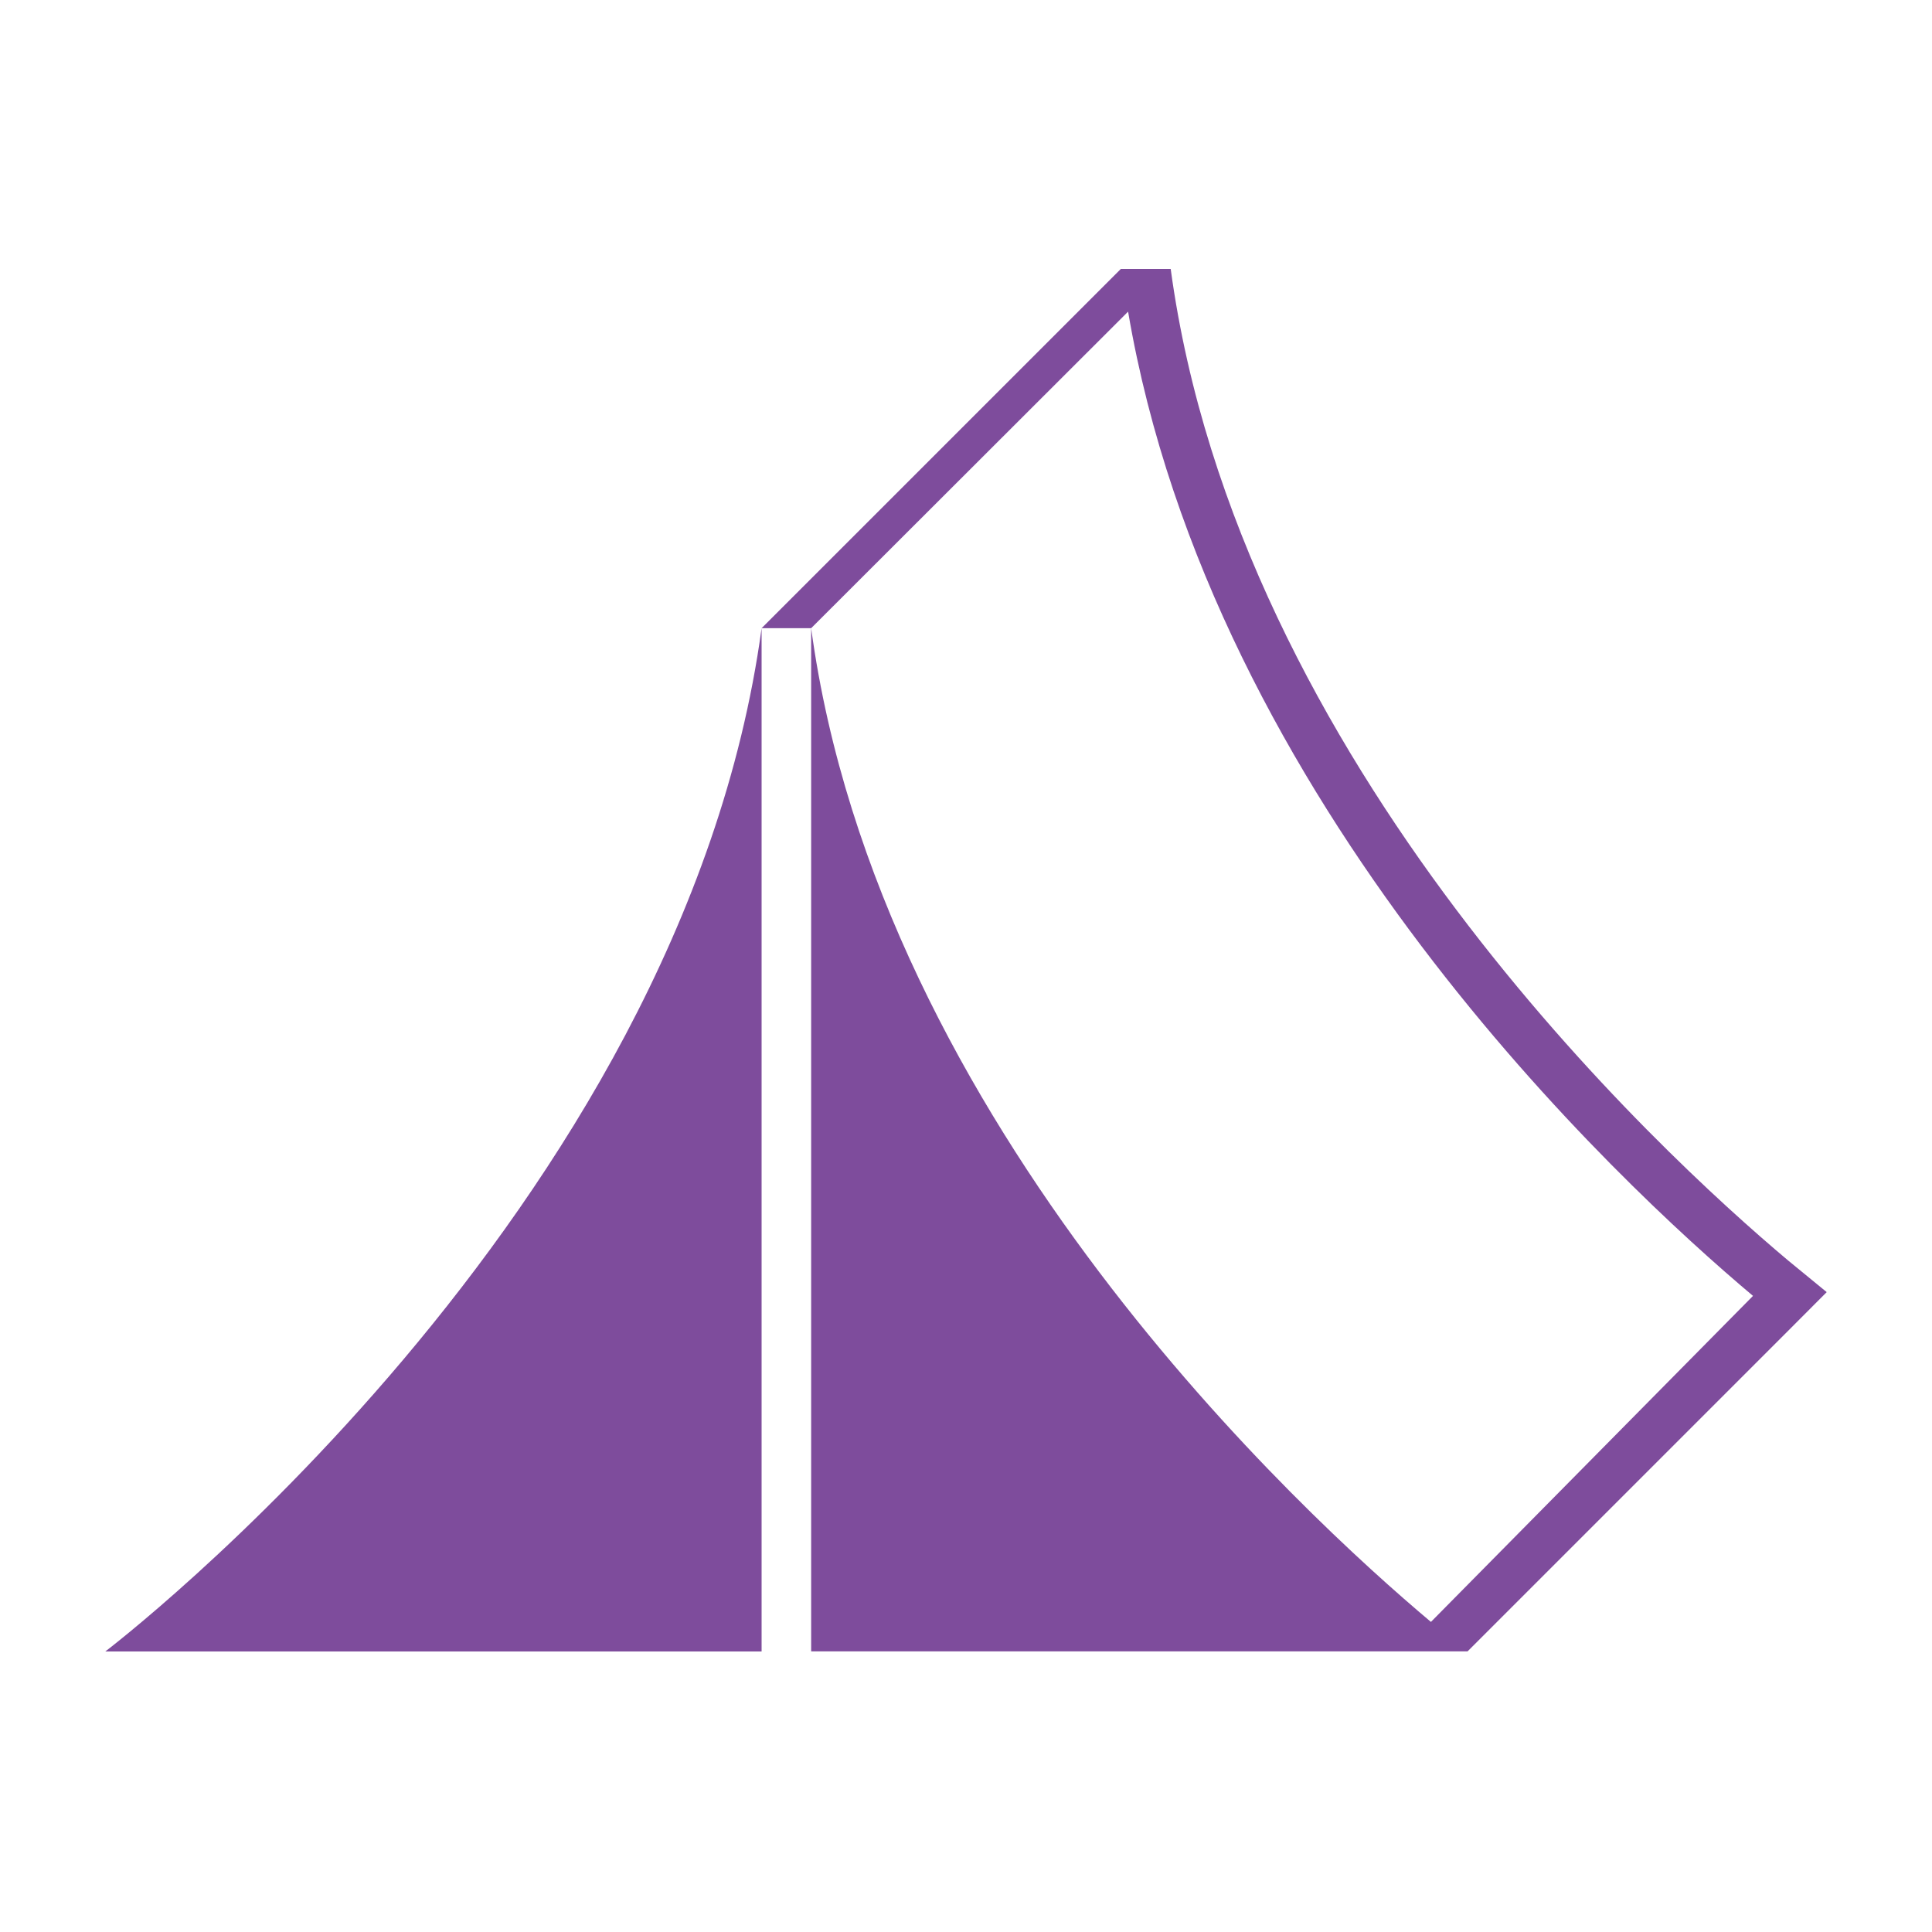 <?xml version="1.0" encoding="utf-8"?>
<!-- Generator: Adobe Illustrator 16.0.0, SVG Export Plug-In . SVG Version: 6.00 Build 0)  -->
<!DOCTYPE svg PUBLIC "-//W3C//DTD SVG 1.1//EN" "http://www.w3.org/Graphics/SVG/1.1/DTD/svg11.dtd">
<svg version="1.1" id="Layer_1" xmlns="http://www.w3.org/2000/svg" xmlns:xlink="http://www.w3.org/1999/xlink" x="0px" y="0px"
	 width="20px" height="20px" viewBox="0 0 20 20" enable-background="new 0 0 20 20" xml:space="preserve">
<path fill="#7E4C9C" d="M18.91,13.376l-0.363,0.364l-3.355,3.355H8.397V6.503c0.7,5.151,5.109,9.189,6.416,10.287l3.334-3.375
	c-1.398-1.175-5.602-5.089-6.469-10.189L8.397,6.503H7.884l3.719-3.719h0.516c0.695,5.121,5.055,9.142,6.391,10.264L18.91,13.376z
	 M1.09,17.096h6.794V6.503C7.058,12.562,1.09,17.096,1.09,17.096z"/>
</svg>
